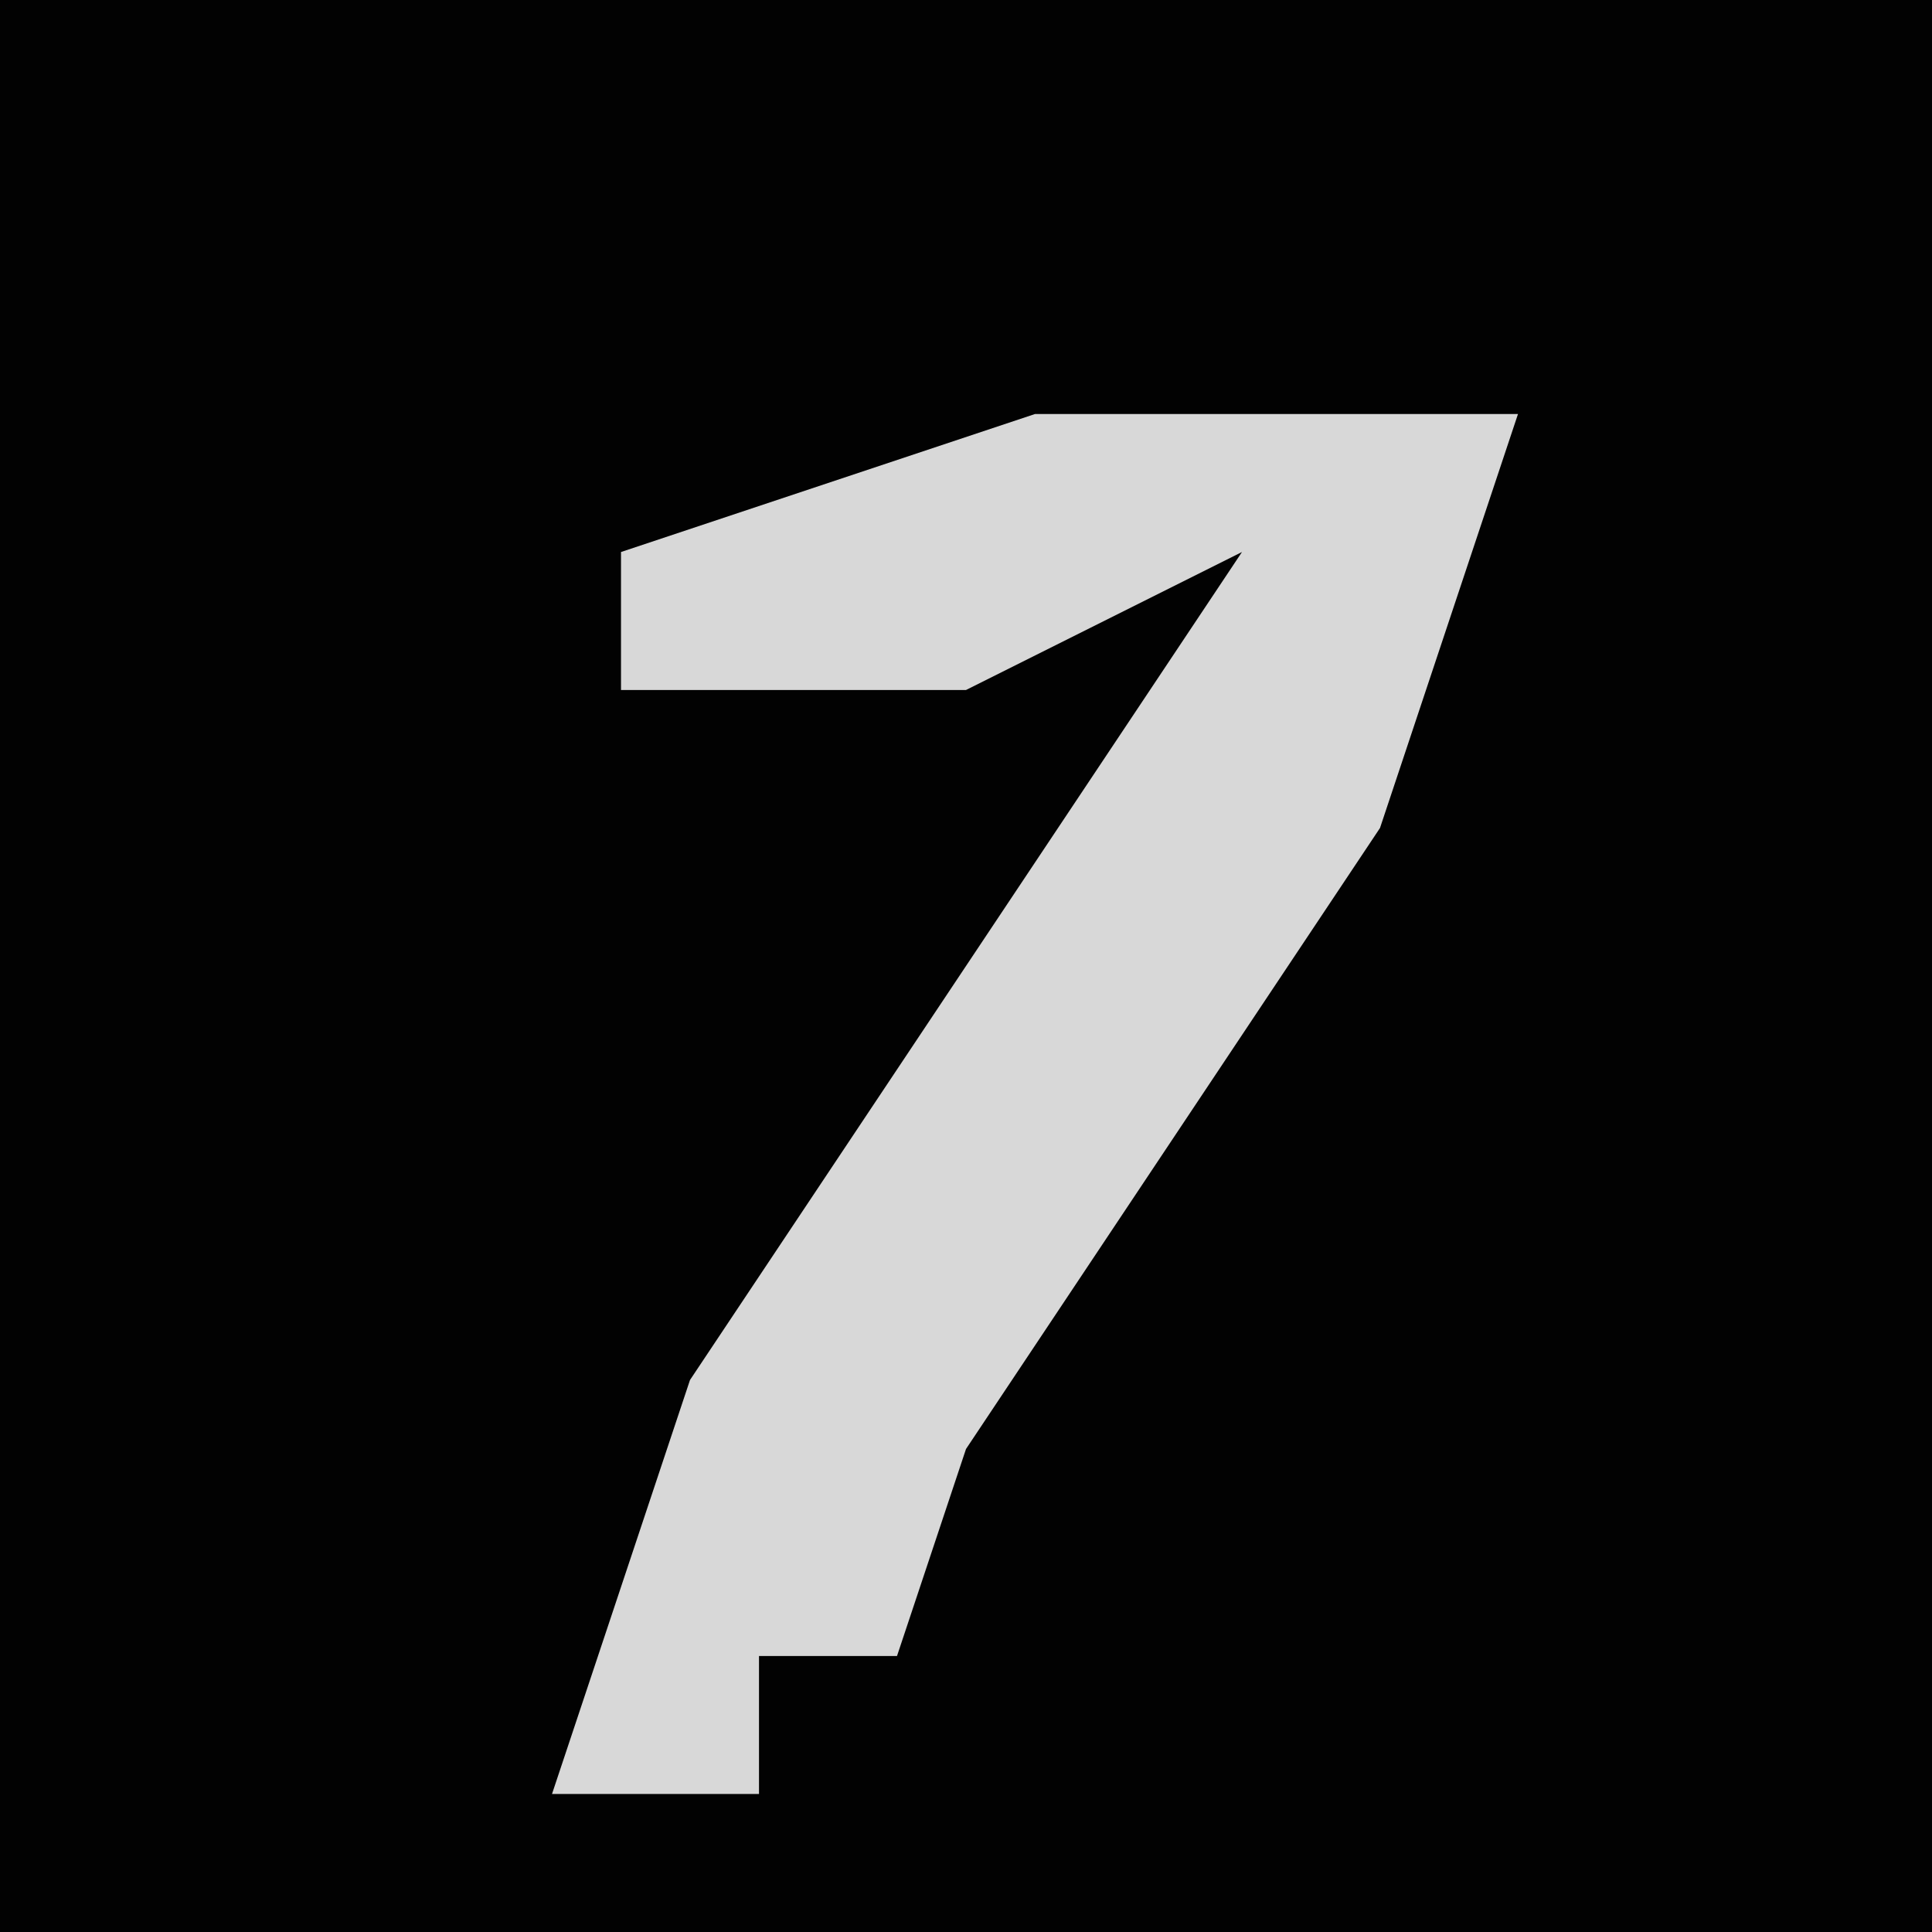 <?xml version="1.0" encoding="UTF-8"?>
<svg version="1.1" xmlns="http://www.w3.org/2000/svg" width="28" height="28">
<path d="M0,0 L28,0 L28,28 L0,28 Z " fill="#020202" transform="translate(0,0)"/>
<path d="M0,0 L7,0 L5,6 L-1,15 L-2,18 L-4,18 L-4,20 L-7,20 L-5,14 L1,5 L3,2 L-1,4 L-6,4 L-6,2 Z " fill="#D8D8D8" transform="translate(15,6)"/>
</svg>
